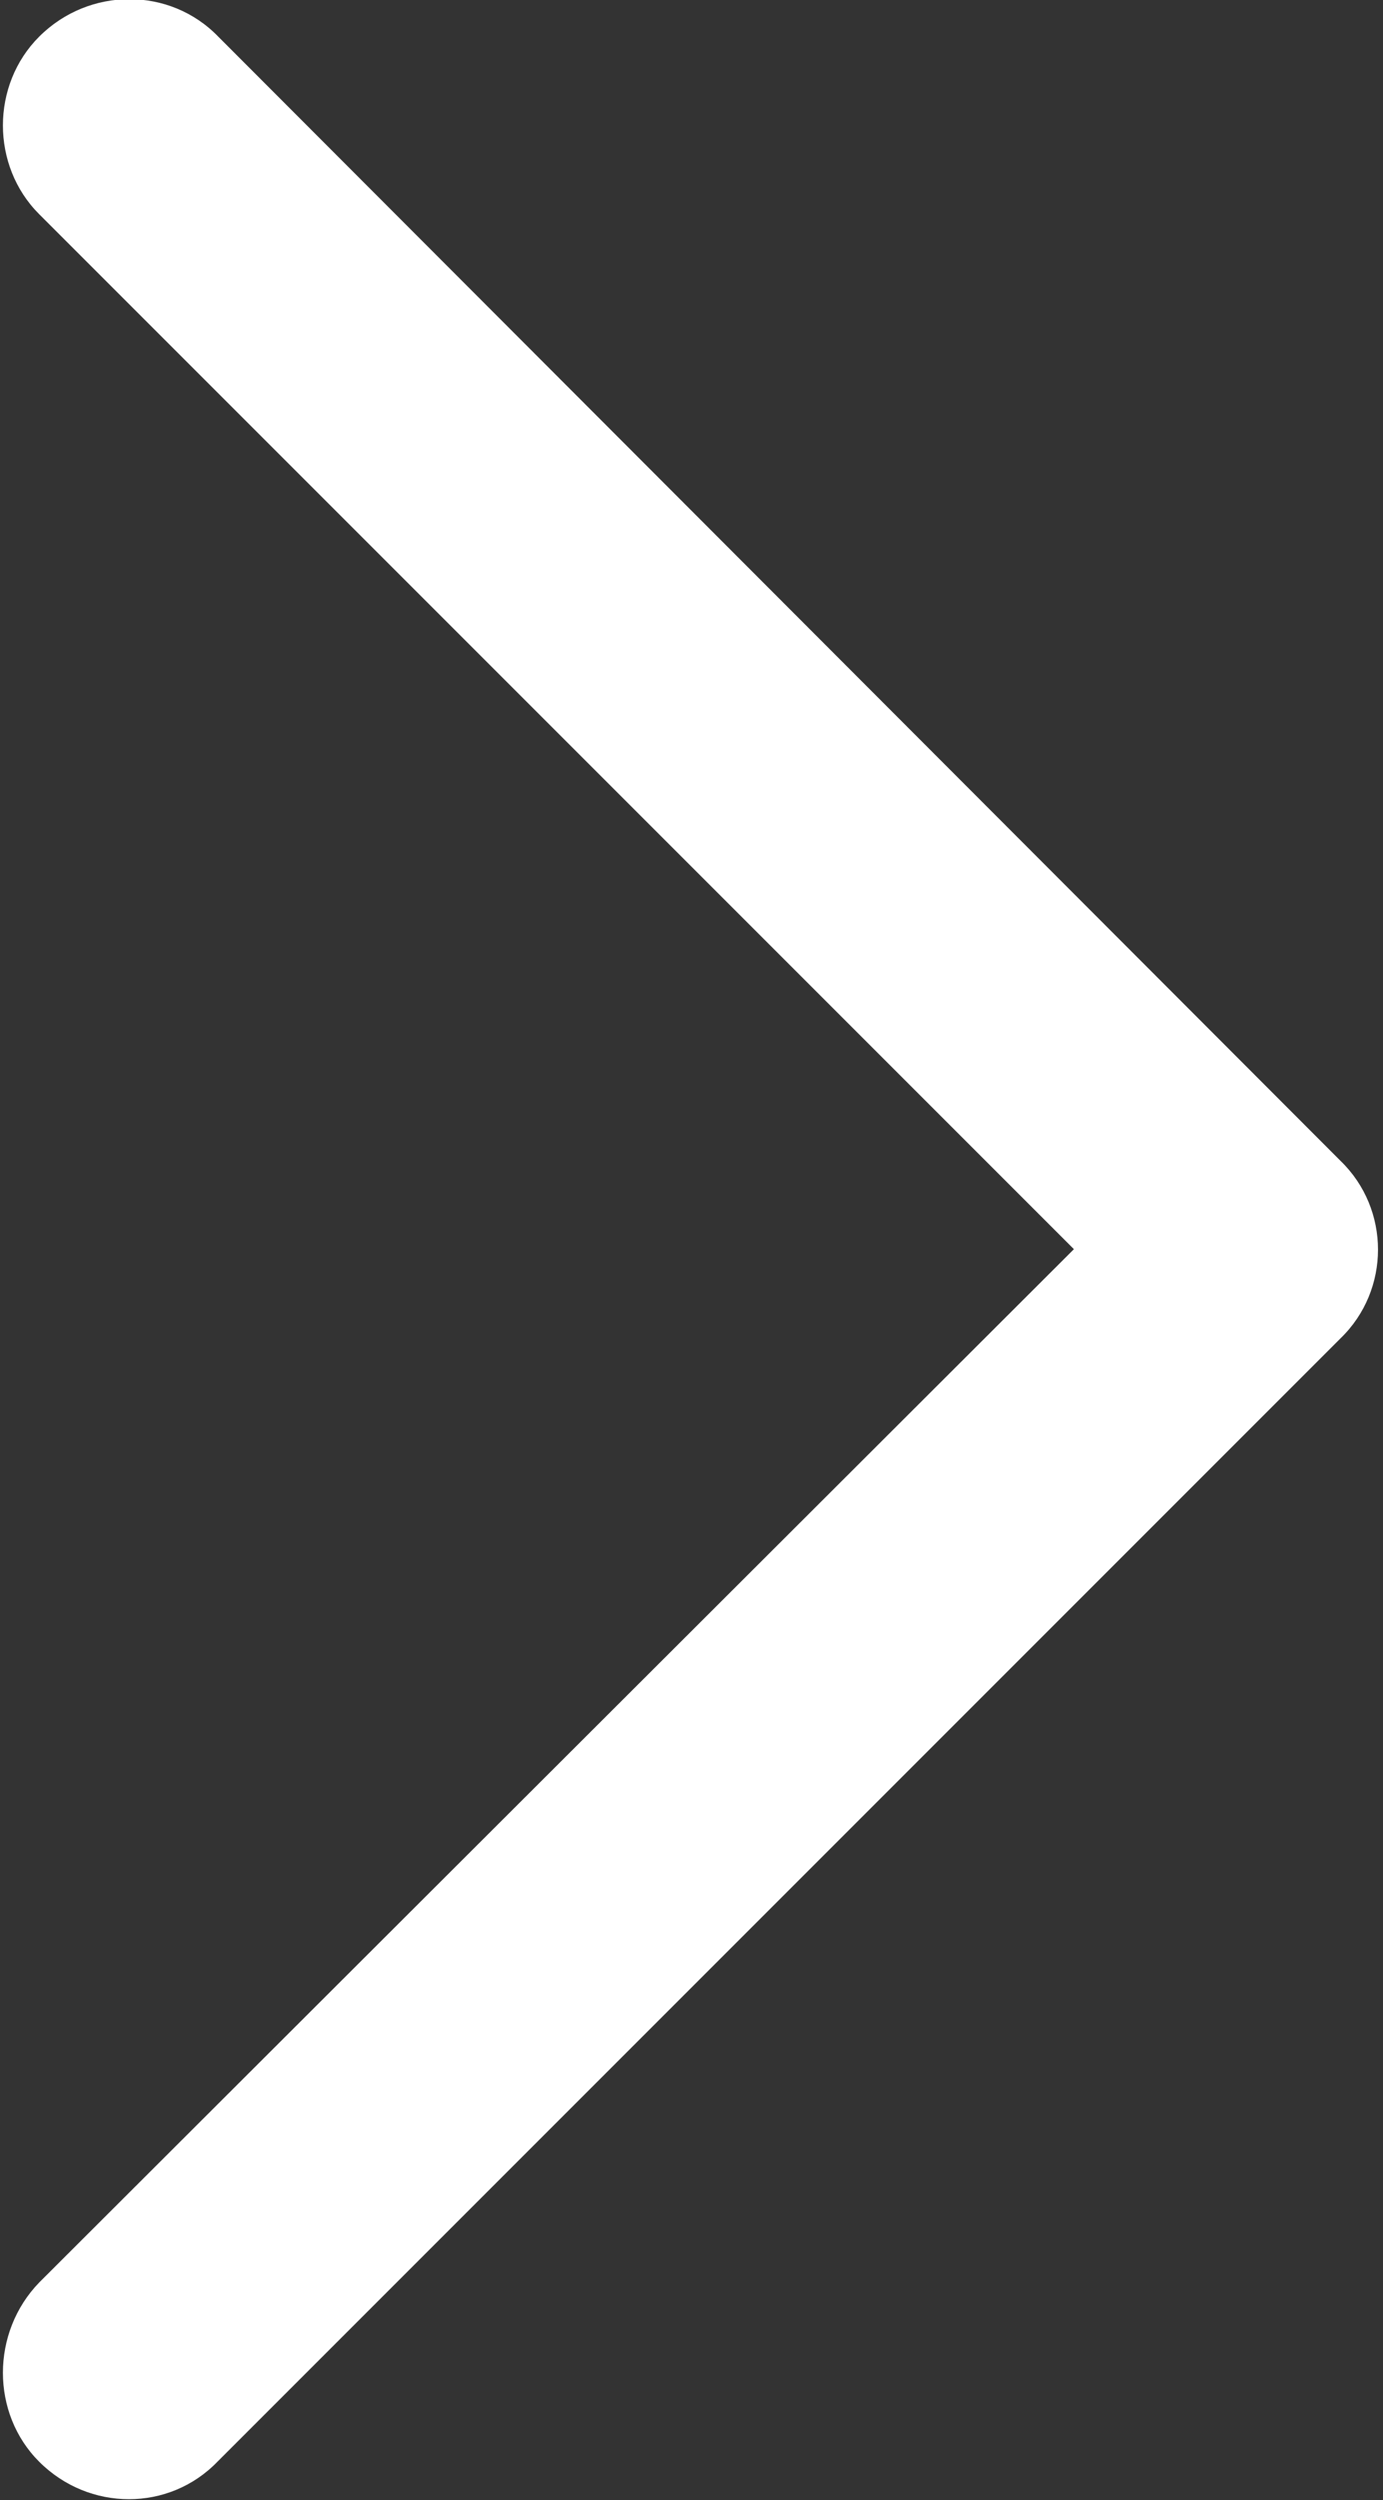 <svg version="1.1" xmlns="http://www.w3.org/2000/svg" viewBox="67.1 0 166 300"><rect x="67.1" y="0" width="166" height="300" fill="#333333" stroke="none"/><path d="M196,149.9l-124.2,124c-5.8,6-5.8,15.7,0,21.5c6,6,15.6,6,21.4,0l134.8-134.8c6-5.8,6-15.5,0-21.3L93.3,4.4
	c-5.8-6-15.5-6-21.5,0c-5.8,5.8-5.8,15.5,0,21.3L196,149.9" fill="#fff"/></svg>